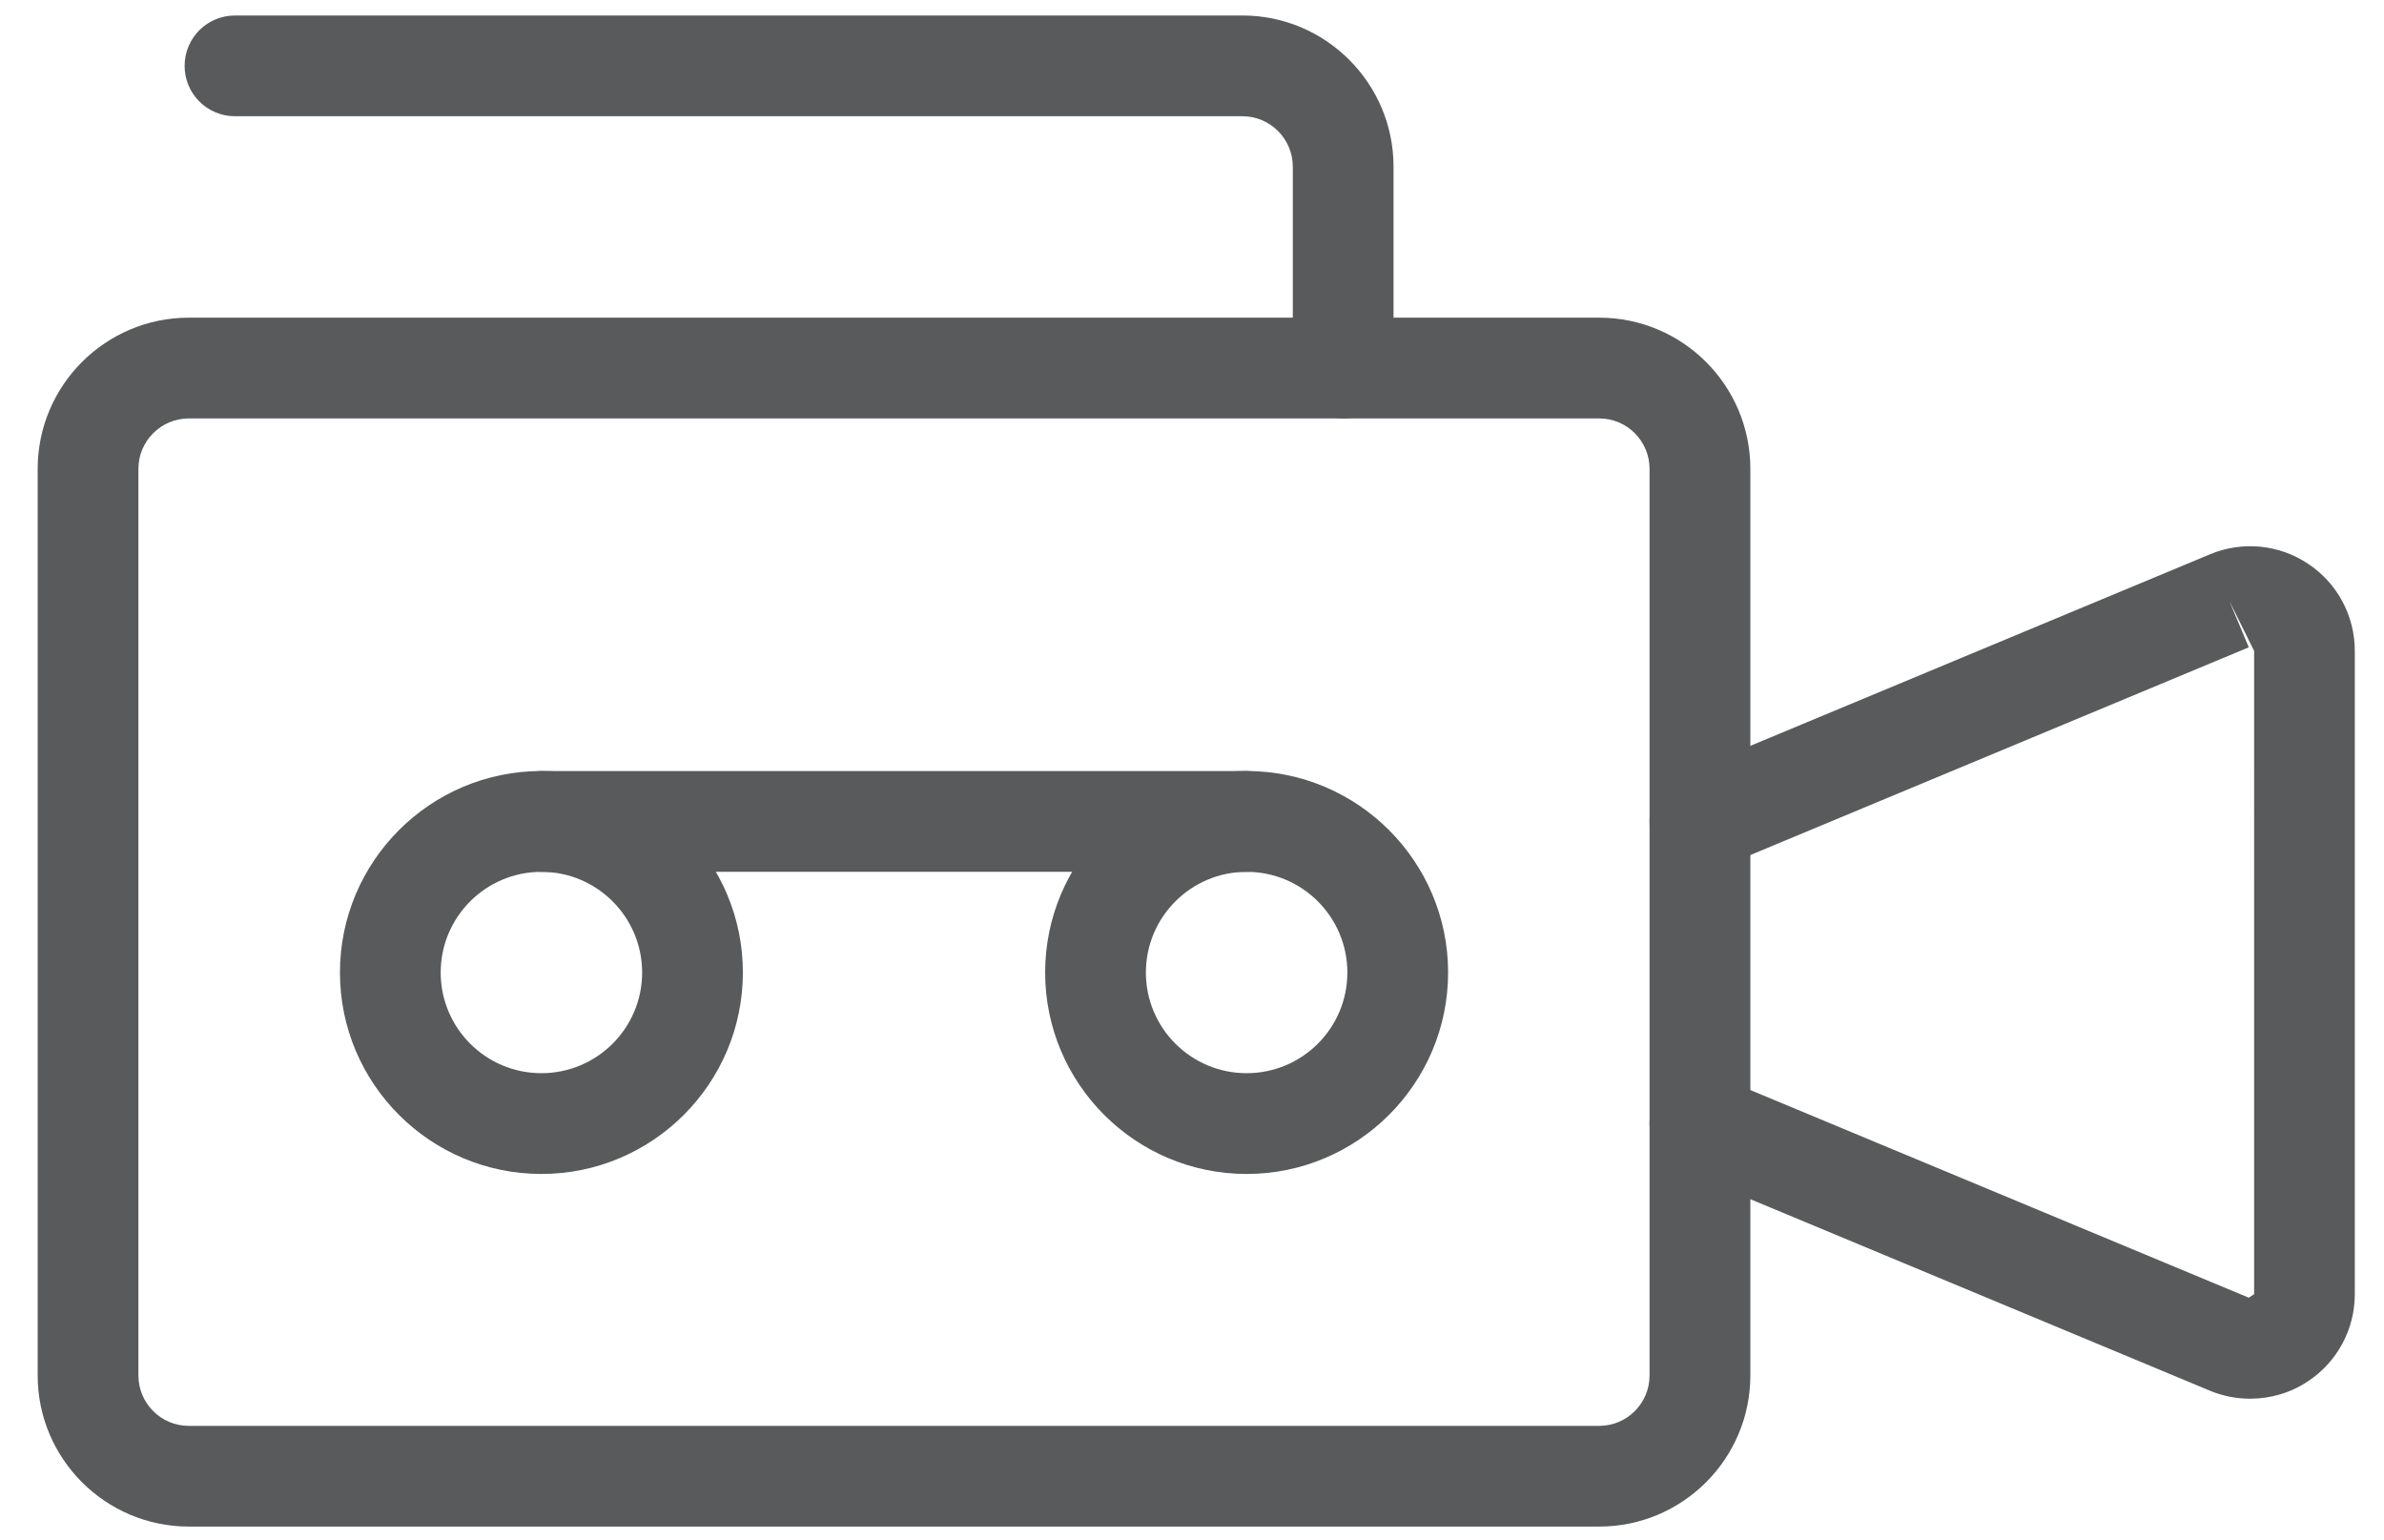 <?xml version="1.0" encoding="utf-8"?>
<!-- Generator: Adobe Illustrator 16.0.4, SVG Export Plug-In . SVG Version: 6.00 Build 0)  -->
<!DOCTYPE svg PUBLIC "-//W3C//DTD SVG 1.0//EN" "http://www.w3.org/TR/2001/REC-SVG-20010904/DTD/svg10.dtd">
<svg version="1.0" id="Layer_1" xmlns="http://www.w3.org/2000/svg" xmlns:xlink="http://www.w3.org/1999/xlink" x="0px" y="0px"
	 width="82px" height="52.965px" viewBox="0 0 82 52.965" enable-background="new 0 0 82 52.965" xml:space="preserve">
<g id="Expanded_31_">
	<g>
		<g>
			<g>
				<path fill="#595A5C" d="M55.008,52.51H6.494c-2.865,0-5.198-2.332-5.198-5.196V16.126c0-2.867,2.333-5.199,5.198-5.199h48.514
					c2.867,0,5.197,2.332,5.197,5.199v31.188C60.205,50.178,57.875,52.51,55.008,52.51z M6.494,14.393
					c-0.957,0-1.733,0.779-1.733,1.733v31.188c0,0.953,0.776,1.732,1.733,1.732h48.514c0.955,0,1.73-0.779,1.73-1.732V16.126
					c0-0.954-0.775-1.733-1.73-1.733H6.494z"/>
			</g>
			<g>
				<path fill="#595A5C" d="M18.623,40.381c-3.824,0-6.93-3.105-6.93-6.93c0-3.821,3.105-6.93,6.93-6.93
					c3.819,0,6.929,3.108,6.929,6.93C25.551,37.276,22.442,40.381,18.623,40.381z M18.623,29.989c-1.914,0-3.465,1.553-3.465,3.463
					c0,1.913,1.551,3.463,3.465,3.463c1.91,0,3.464-1.55,3.464-3.463C22.086,31.542,20.533,29.989,18.623,29.989z"/>
			</g>
			<g>
				<path fill="#595A5C" d="M42.879,40.381c-3.823,0-6.93-3.105-6.93-6.93c0-3.821,3.107-6.93,6.93-6.93
					c3.818,0,6.93,3.108,6.93,6.93C49.809,37.276,46.697,40.381,42.879,40.381z M42.879,29.989c-1.913,0-3.465,1.553-3.465,3.463
					c0,1.913,1.553,3.463,3.465,3.463c1.912,0,3.465-1.55,3.465-3.463C46.344,31.542,44.791,29.989,42.879,29.989z"/>
			</g>
			<g>
				<path fill="#595A5C" d="M42.879,29.989H18.623c-0.96,0-1.733-0.779-1.733-1.733c0-0.957,0.773-1.733,1.733-1.733h24.256
					c0.957,0,1.73,0.776,1.73,1.733C44.609,29.209,43.836,29.989,42.879,29.989z"/>
			</g>
			<g>
				<path fill="#595A5C" d="M46.199,14.393c-0.959,0-1.732-0.776-1.732-1.732v-6.93c0-0.954-0.779-1.733-1.73-1.733H8.082
					c-0.959,0-1.732-0.776-1.732-1.733c0-0.956,0.773-1.732,1.732-1.732h34.655c2.863,0,5.195,2.332,5.195,5.199v6.93
					C47.932,13.617,47.156,14.393,46.199,14.393z"/>
			</g>
			<g>
				<path fill="#595A5C" d="M77.396,48.112c-0.469,0-0.938-0.091-1.381-0.274l-18.209-7.589c-0.885-0.366-1.303-1.384-0.936-2.266
					c0.369-0.882,1.387-1.301,2.27-0.932l18.209,7.586l0.184-0.121V22.39l-0.854-1.722l0.67,1.598l-18.209,7.589
					c-0.883,0.369-1.9-0.053-2.27-0.935c-0.367-0.882,0.051-1.896,0.936-2.266l18.205-7.586c1.113-0.466,2.379-0.344,3.381,0.327
					c1.006,0.668,1.604,1.791,1.604,2.994v22.126c0,1.203-0.598,2.323-1.6,2.991C78.795,47.91,78.096,48.112,77.396,48.112z"/>
			</g>
		</g>
	</g>
</g>
</svg>
